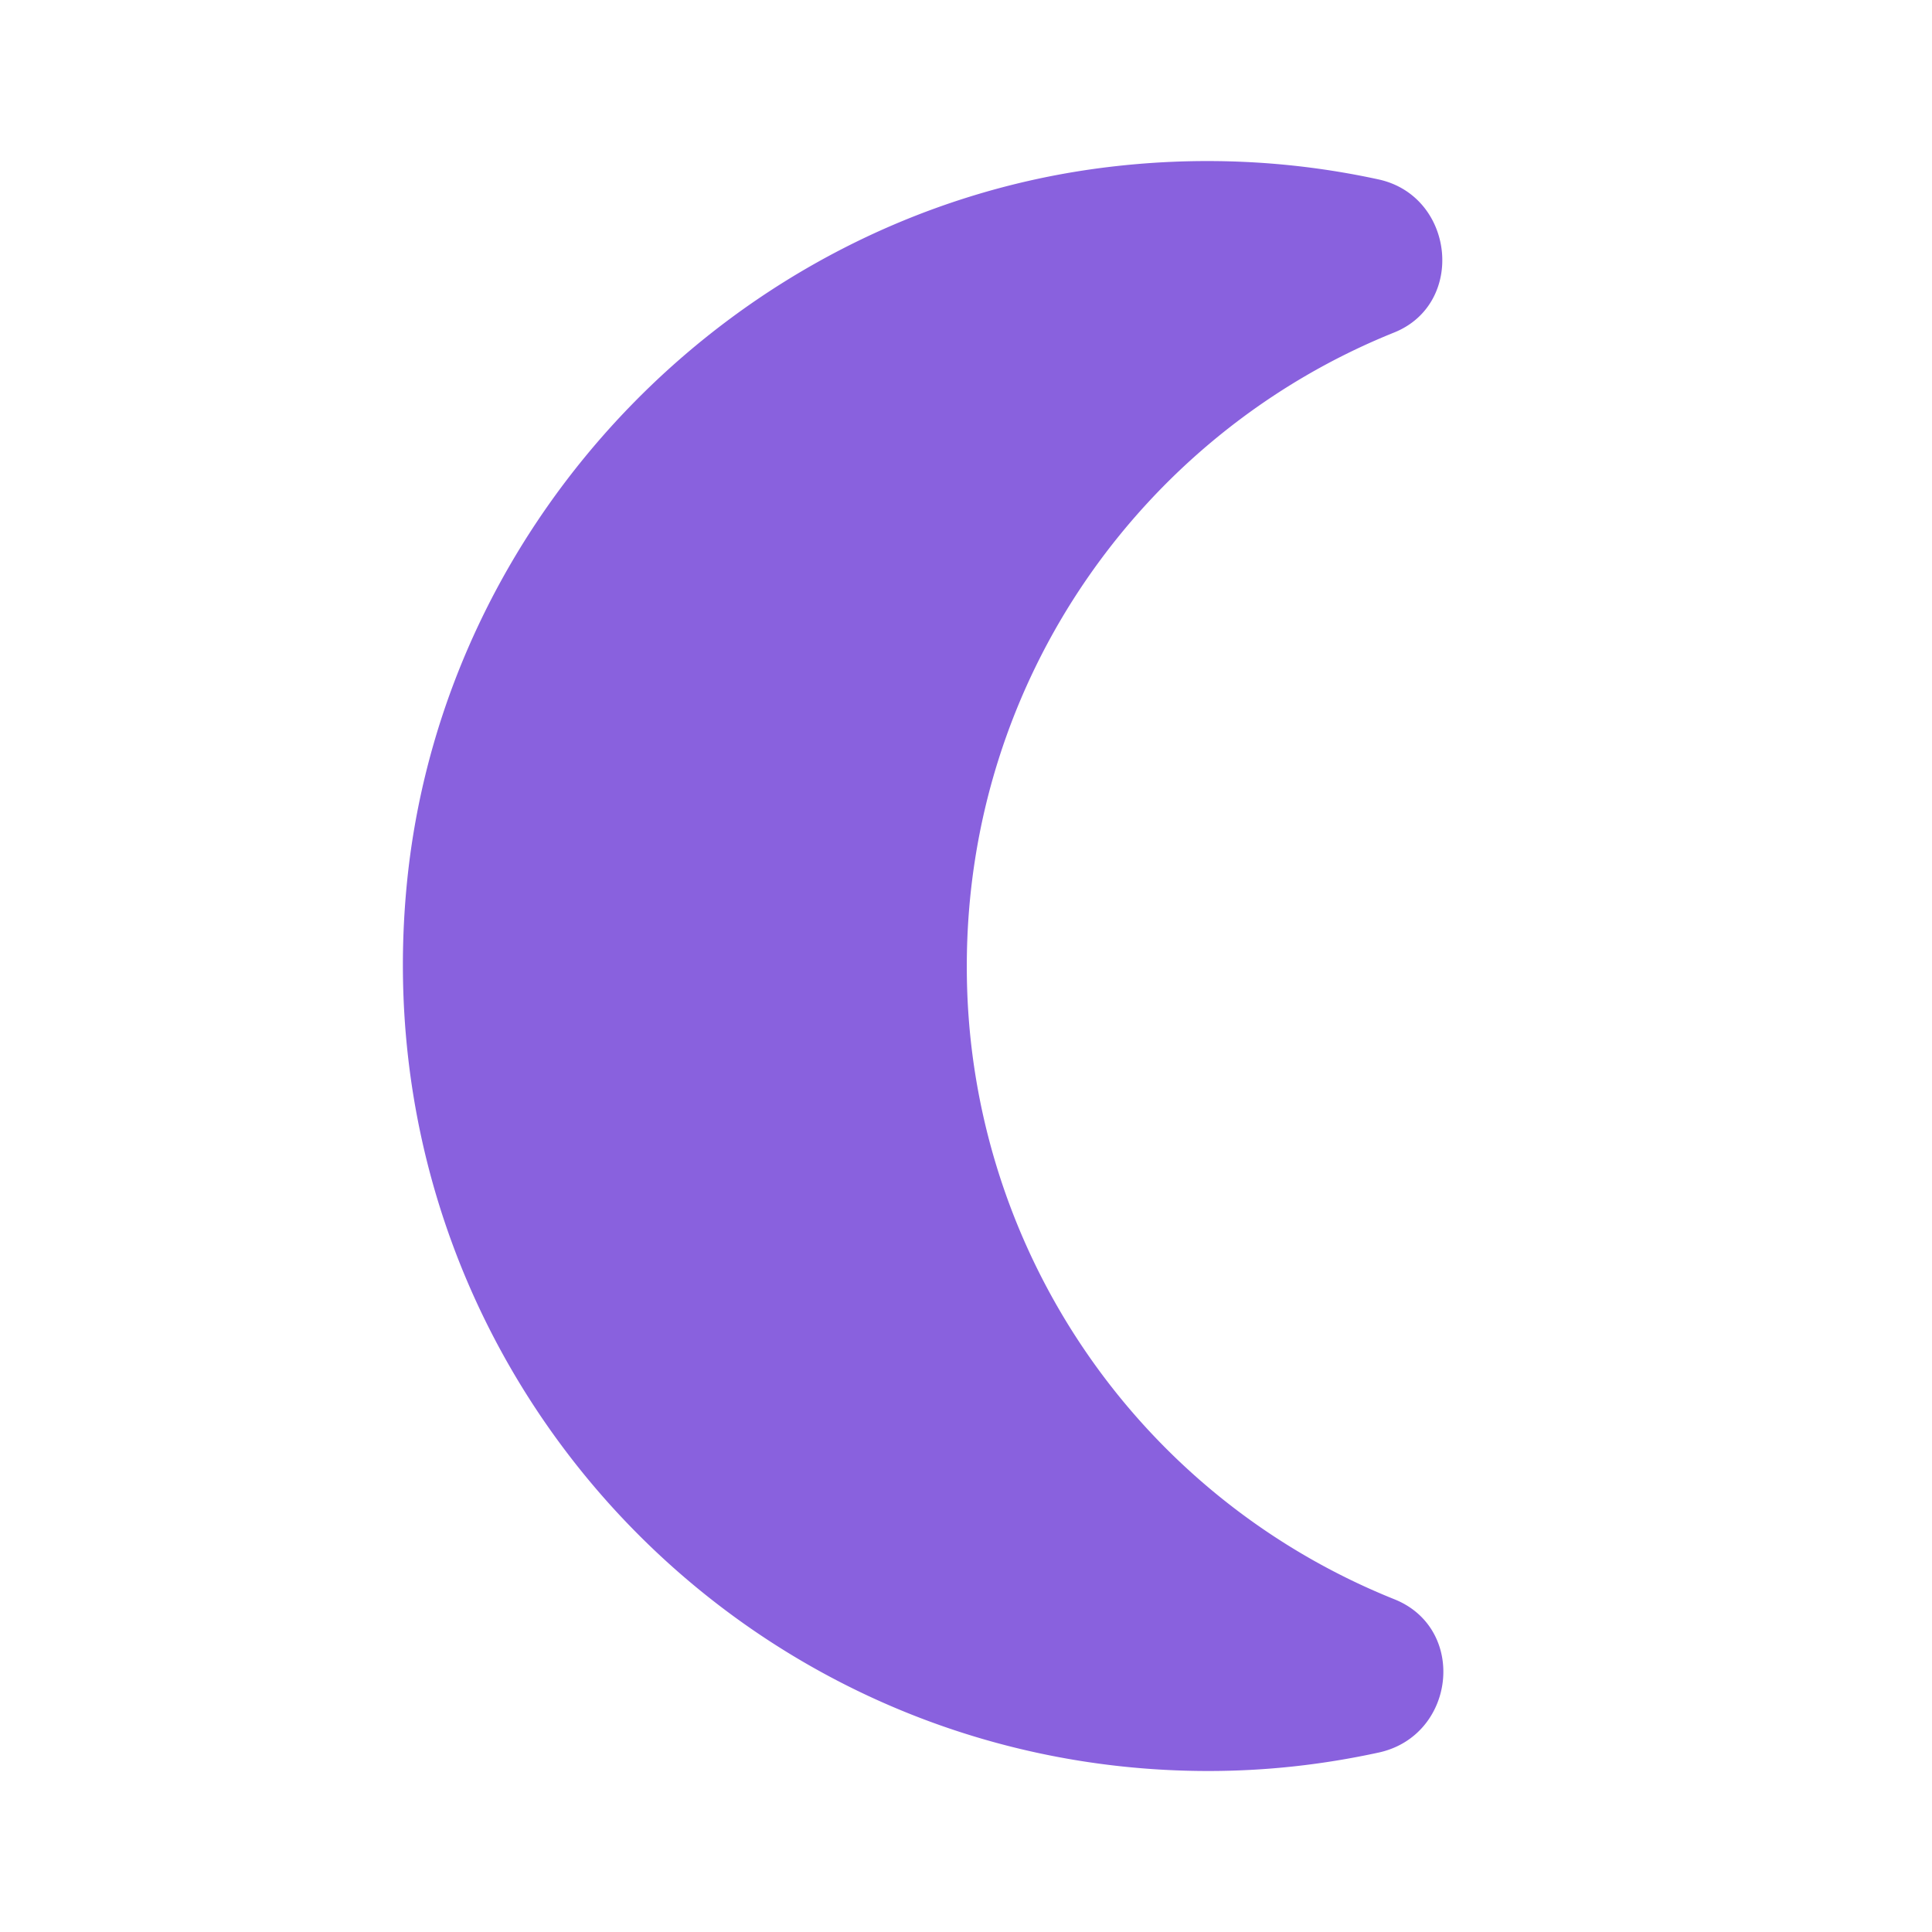 							<svg
								stroke="#8961de"
								fill="#8961de"
								stroke-width="0"
								viewBox="0 0 24 24"
								height="1em"
								width="1em"
								xmlns="http://www.w3.org/2000/svg"
							>
								<path fill="none" d="M0 0h24v24H0V0z"></path>
								<path fill="#8961de" d="M12.01 12c0-3.57 2.2-6.62 5.31-7.87.89-.36.75-1.69-.19-1.9-1.1-.24-2.27-.3-3.48-.14-4.51.6-8.12 4.31-8.59 8.83C4.44 16.93 9.13 22 15.01 22c.73 0 1.43-.08 2.12-.23.95-.21 1.1-1.53.2-1.9A8.46 8.46 0 0112.01 12z"></path>
							</svg>
